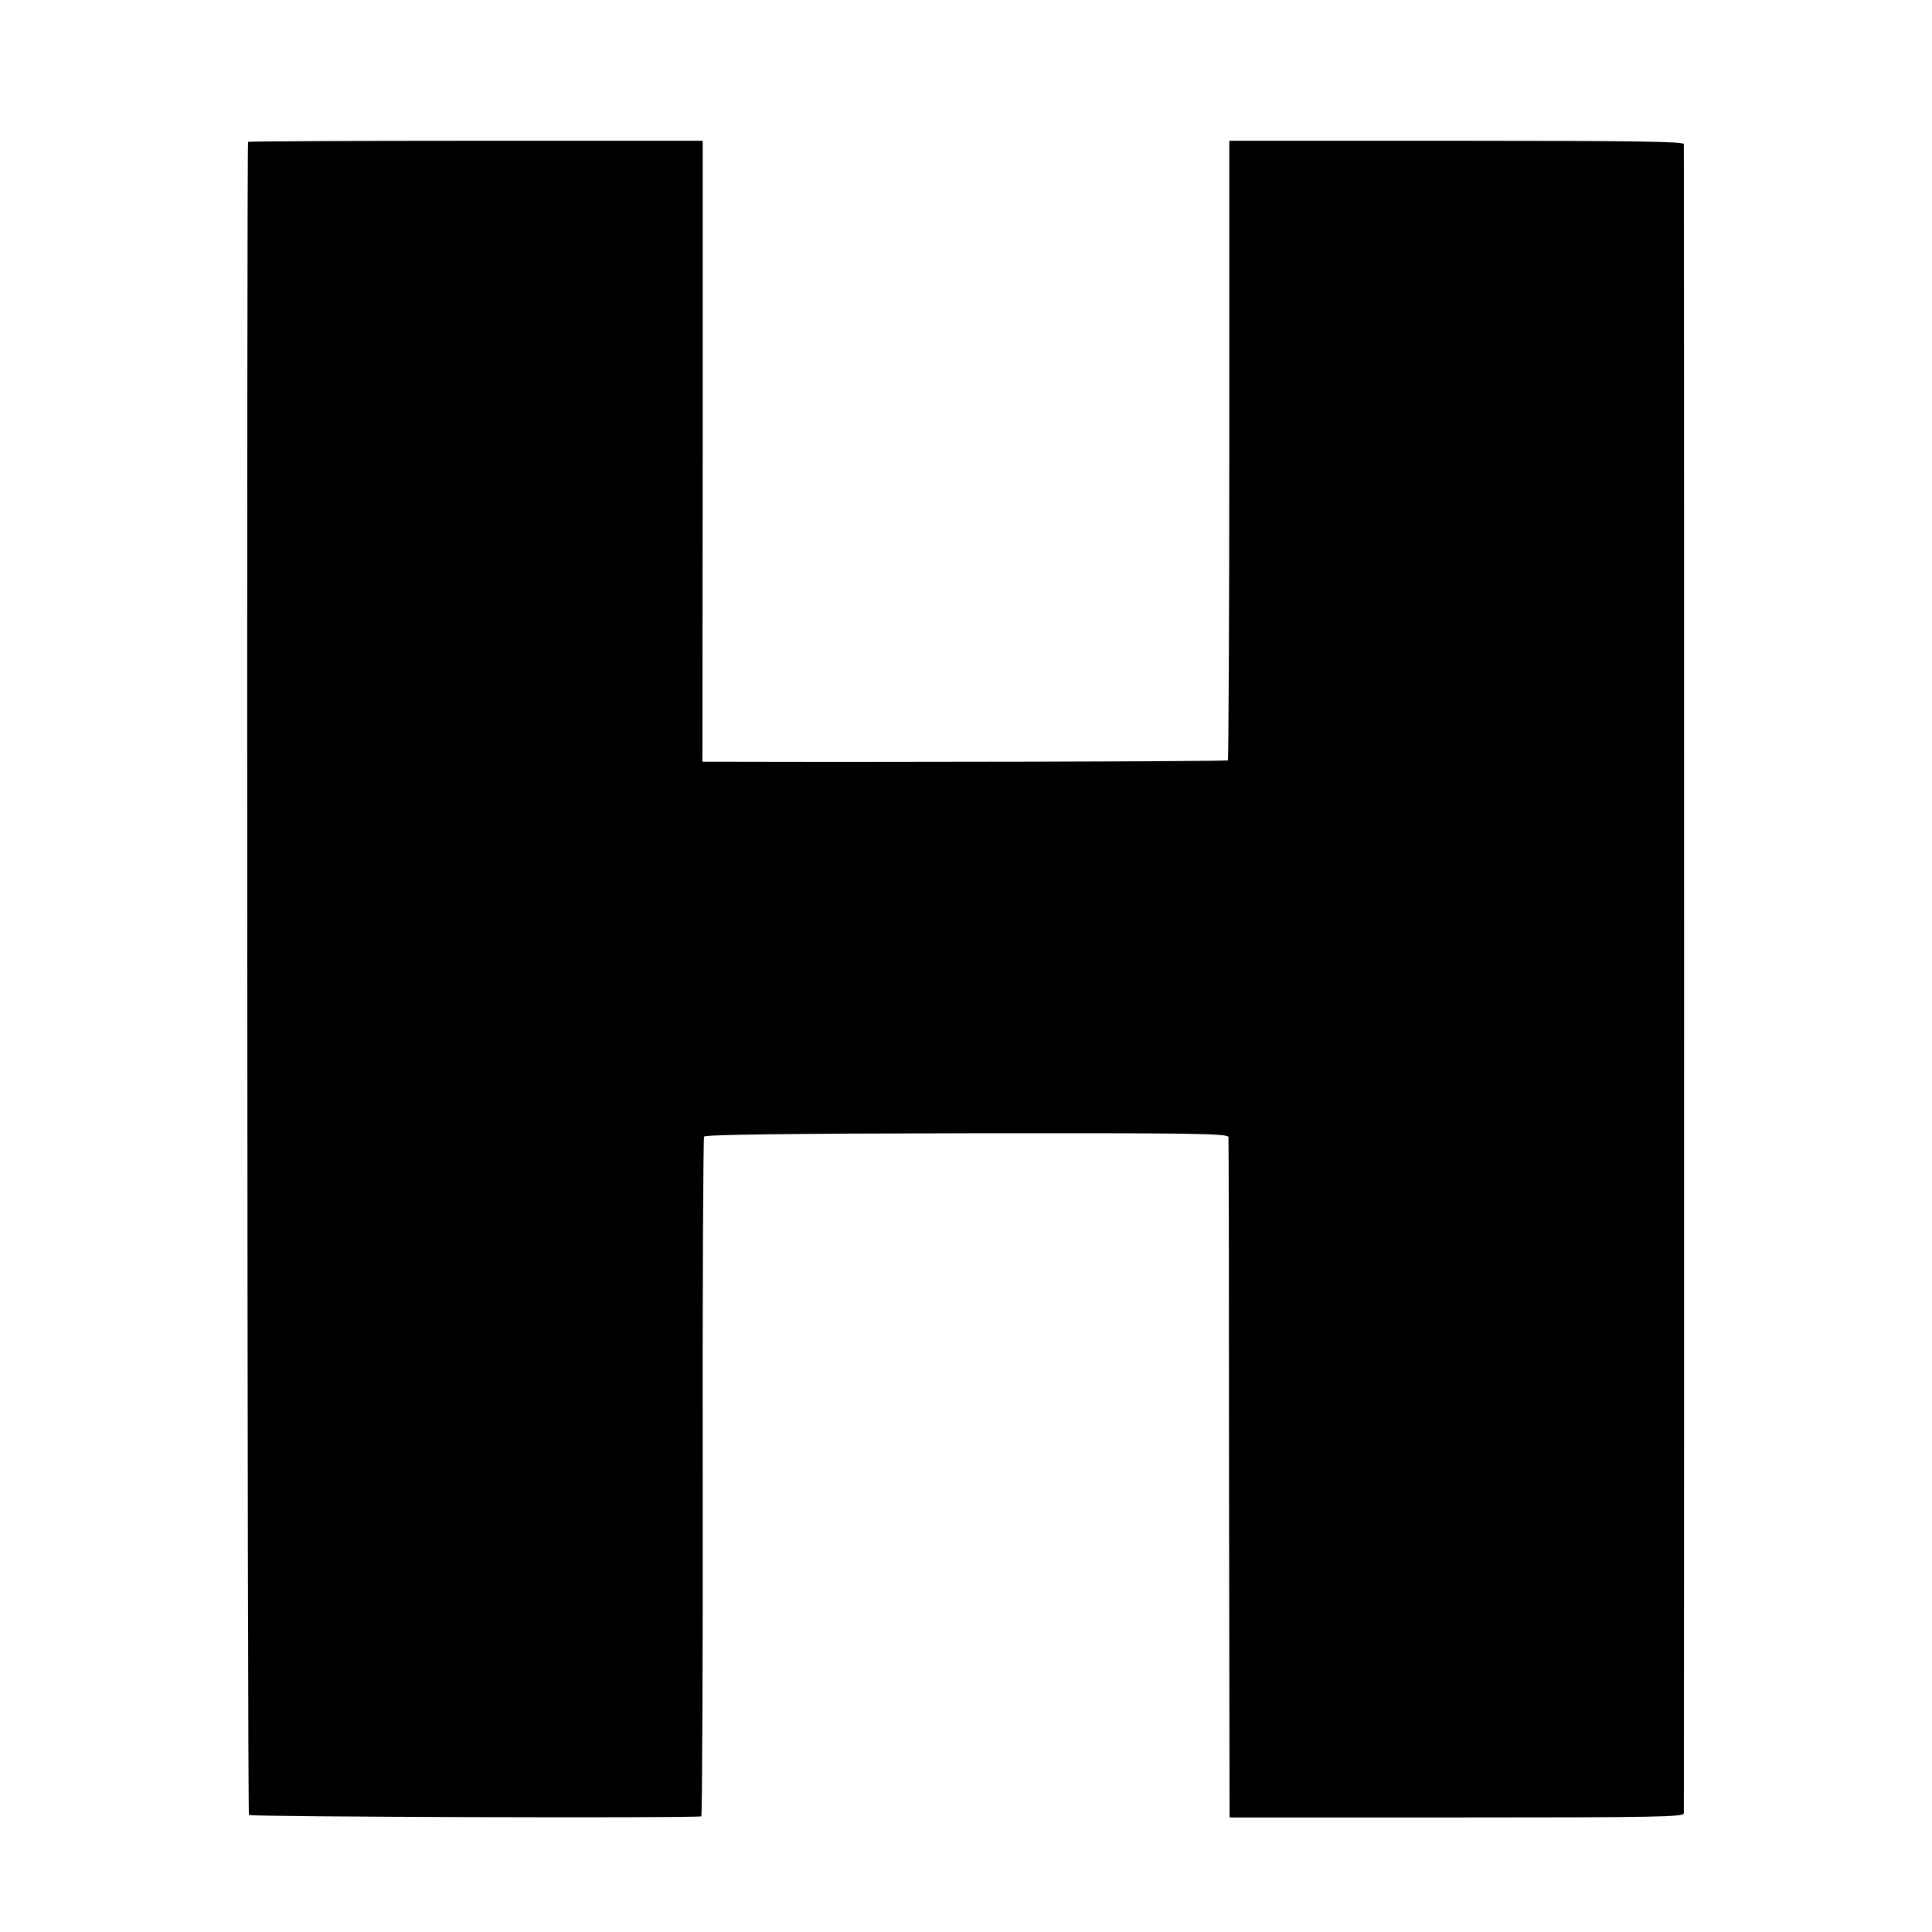 <?xml version="1.0" standalone="no"?>
<!DOCTYPE svg PUBLIC "-//W3C//DTD SVG 20010904//EN"
 "http://www.w3.org/TR/2001/REC-SVG-20010904/DTD/svg10.dtd">
<svg version="1.0" xmlns="http://www.w3.org/2000/svg"
 width="700pt" height="700pt" viewBox="0 0 700 700"
 preserveAspectRatio="xMidYMid meet">
<g transform="translate(0,700) scale(0.1,-0.1)"
fill="#000000" stroke="none">
<path d="M899 6486 c-6 -7 -3 -6051 3 -6062 5 -7 1599 -12 1639 -5 3 1 6 553
5 1227 -1 674 2 1231 5 1236 5 7 309 11 953 12 834 1 946 -1 947 -14 1 -8 2
-566 2 -1240 l2 -1225 823 0 c724 0 822 2 823 15 1 20 1 6031 0 6048 -1 9
-173 12 -824 12 l-823 0 0 -1120 c0 -616 -3 -1122 -5 -1125 -4 -4 -1284 -7
-1849 -5 l-55 0 1 1125 0 1125 -821 0 c-452 0 -824 -2 -826 -4z"/>
</g>
</svg>
